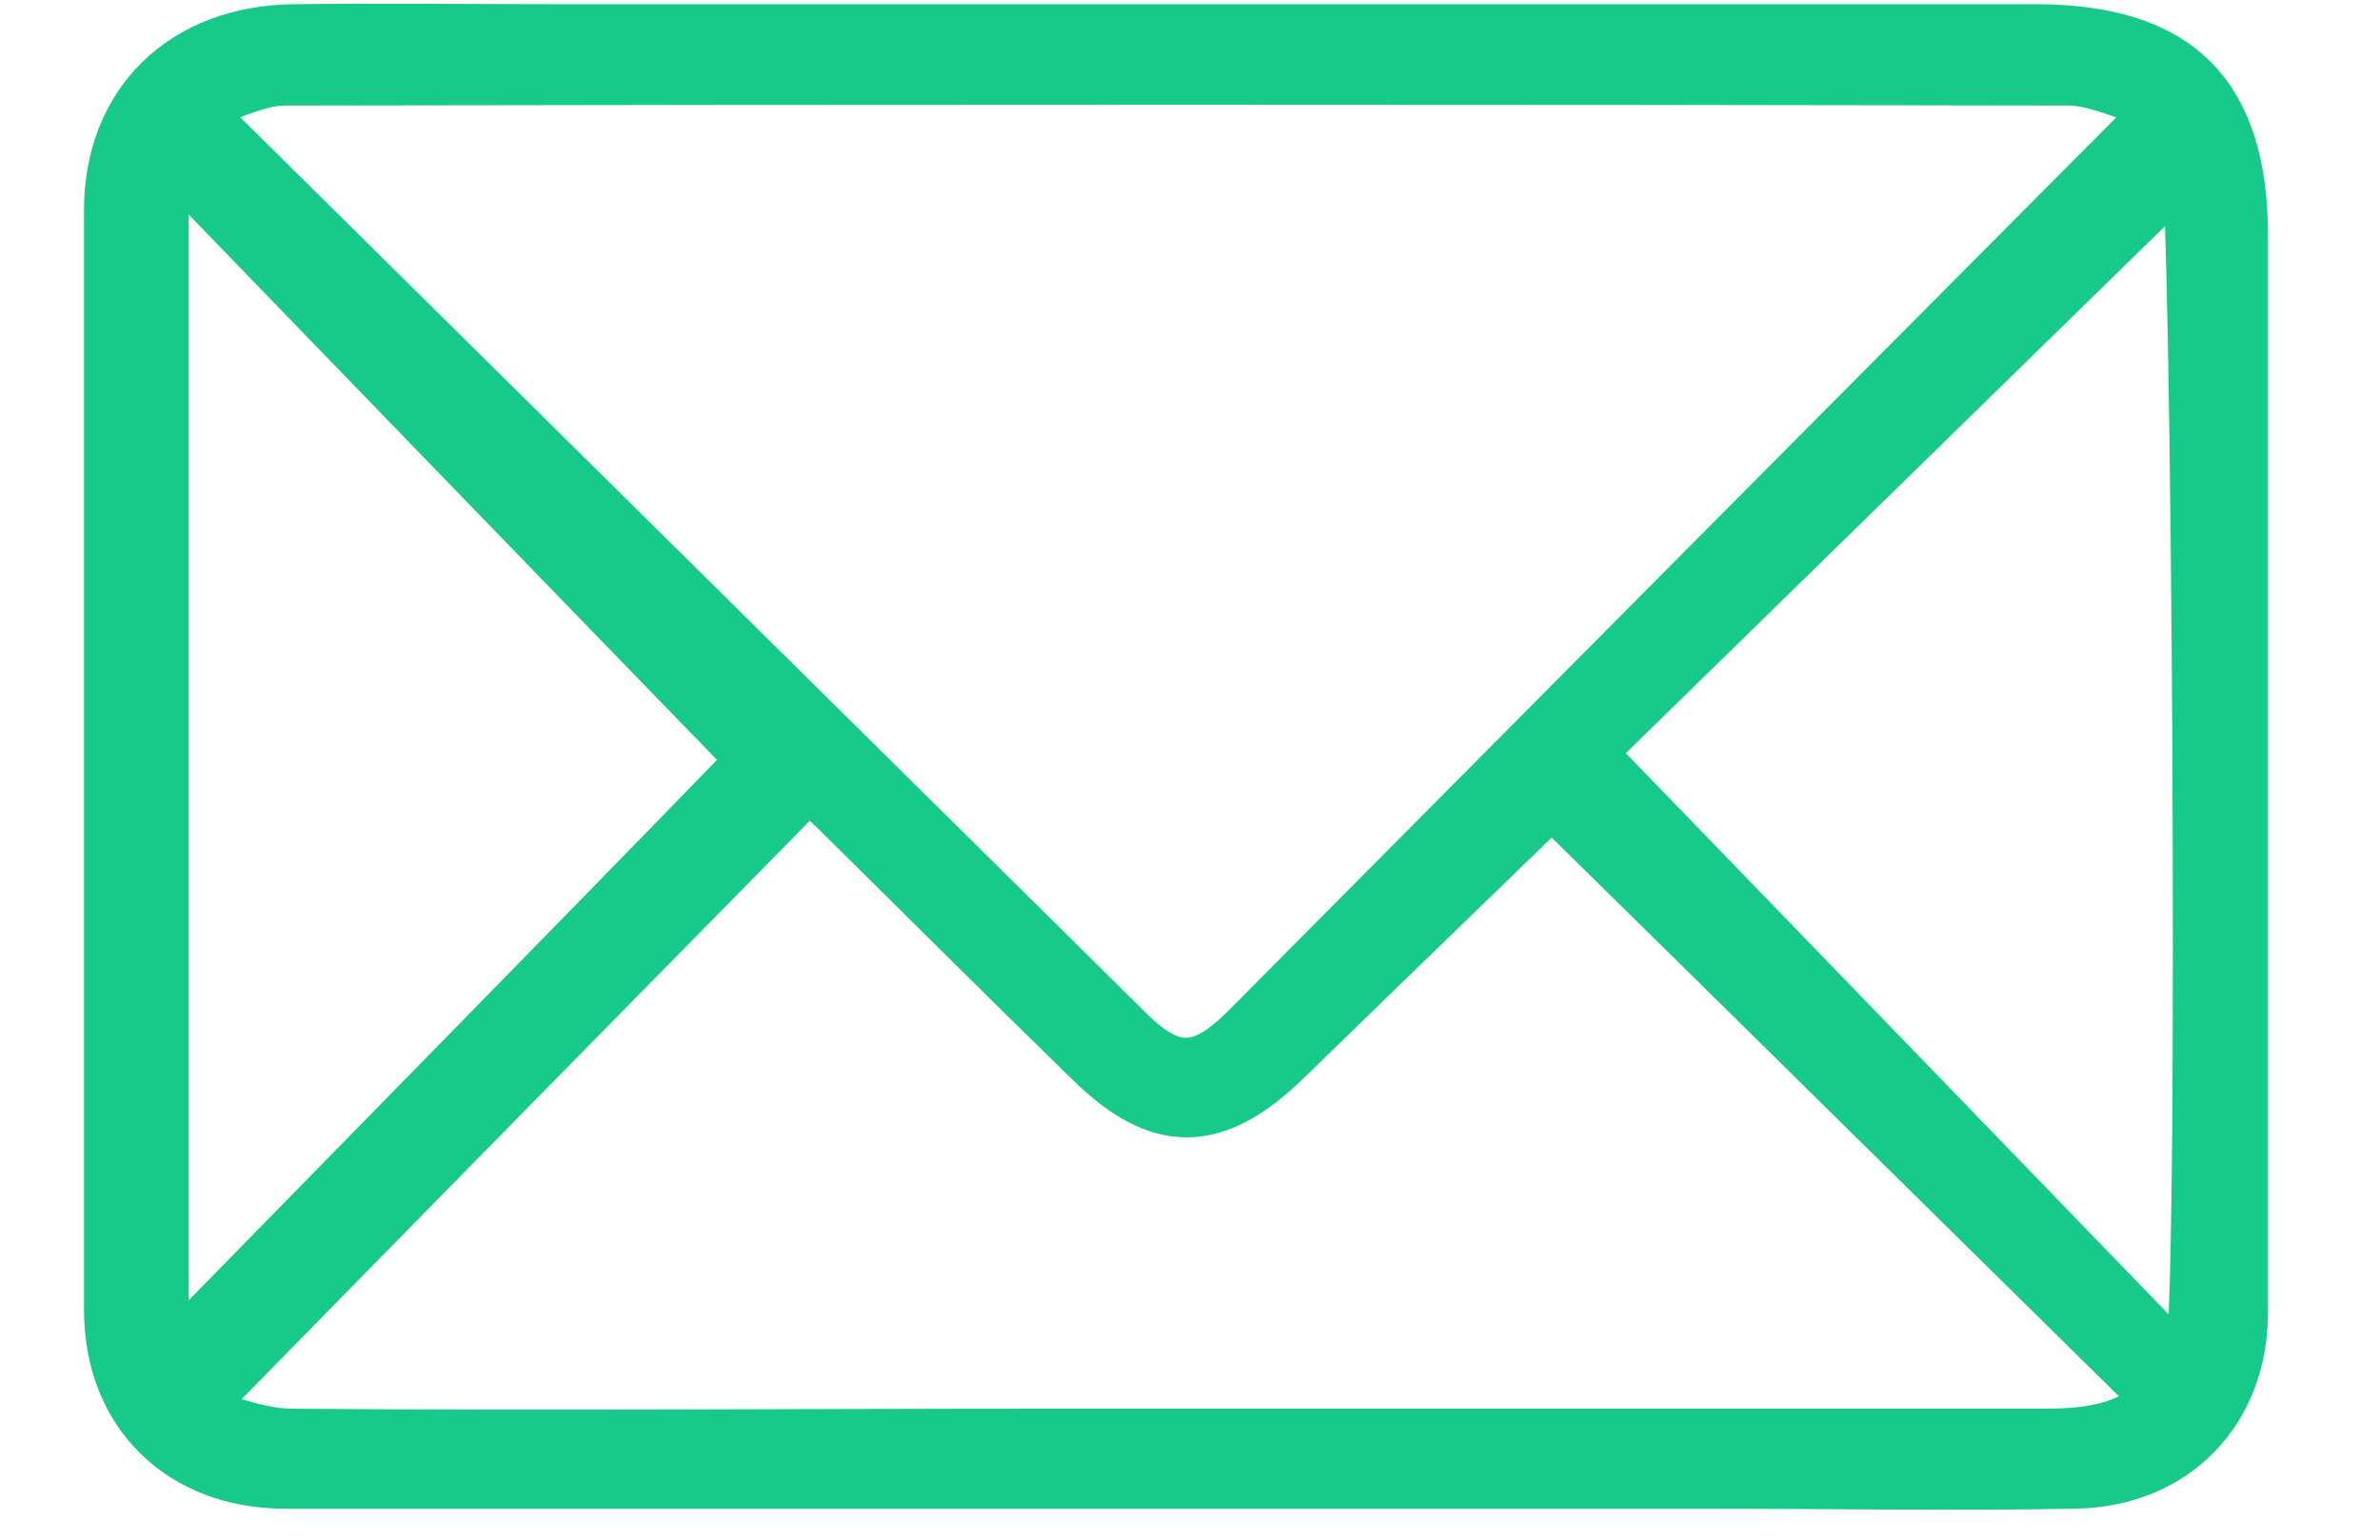 <svg width="17" height="11" viewBox="0 0 17 11" fill="none" xmlns="http://www.w3.org/2000/svg">
<path d="M8.376 10.579C6.266 10.579 4.155 10.579 2.037 10.579C1.309 10.579 0.8 10.094 0.8 9.358C0.8 6.739 0.8 4.119 0.8 1.5C0.8 0.748 1.317 0.238 2.102 0.23C2.757 0.222 3.403 0.23 4.058 0.23C7.551 0.23 11.044 0.23 14.537 0.23C15.547 0.23 16 0.683 16 1.686C16 4.249 16 6.812 16 9.375C16 10.07 15.523 10.571 14.812 10.579C13.954 10.595 13.106 10.579 12.249 10.579C10.955 10.579 9.653 10.579 8.36 10.579H8.376ZM1.374 0.74C1.447 0.837 1.463 0.869 1.487 0.893C3.678 3.06 5.869 5.227 8.06 7.394C8.376 7.701 8.594 7.685 8.917 7.361C11.028 5.235 13.138 3.109 15.248 0.99C15.305 0.934 15.353 0.869 15.466 0.74C15.191 0.667 14.981 0.554 14.771 0.554C10.526 0.546 6.282 0.546 2.037 0.554C1.827 0.554 1.617 0.675 1.366 0.748L1.374 0.74ZM15.45 10.005C13.979 8.558 12.524 7.119 11.084 5.704C10.478 6.294 9.823 6.925 9.168 7.564C8.675 8.041 8.287 8.049 7.802 7.572C7.187 6.973 6.589 6.375 5.975 5.769C5.918 5.712 5.853 5.664 5.772 5.591C4.309 7.078 2.854 8.558 1.35 10.094C1.6 10.159 1.827 10.256 2.061 10.264C3.872 10.28 5.692 10.264 7.503 10.264C9.863 10.264 12.224 10.264 14.585 10.264C14.892 10.264 15.2 10.24 15.442 9.997L15.45 10.005ZM1.148 9.682C1.148 9.682 1.196 9.698 1.22 9.706C2.643 8.251 4.075 6.795 5.4 5.429C4.026 4.014 2.611 2.551 1.148 1.039V9.682ZM11.327 5.373C12.766 6.86 14.173 8.316 15.58 9.771L15.669 9.682C15.766 9.124 15.709 1.33 15.636 1.168C14.213 2.559 12.774 3.966 11.335 5.373H11.327Z" fill="#17CA89" stroke="#17CA89" stroke-width="0.4" stroke-miterlimit="10"/>
</svg>

